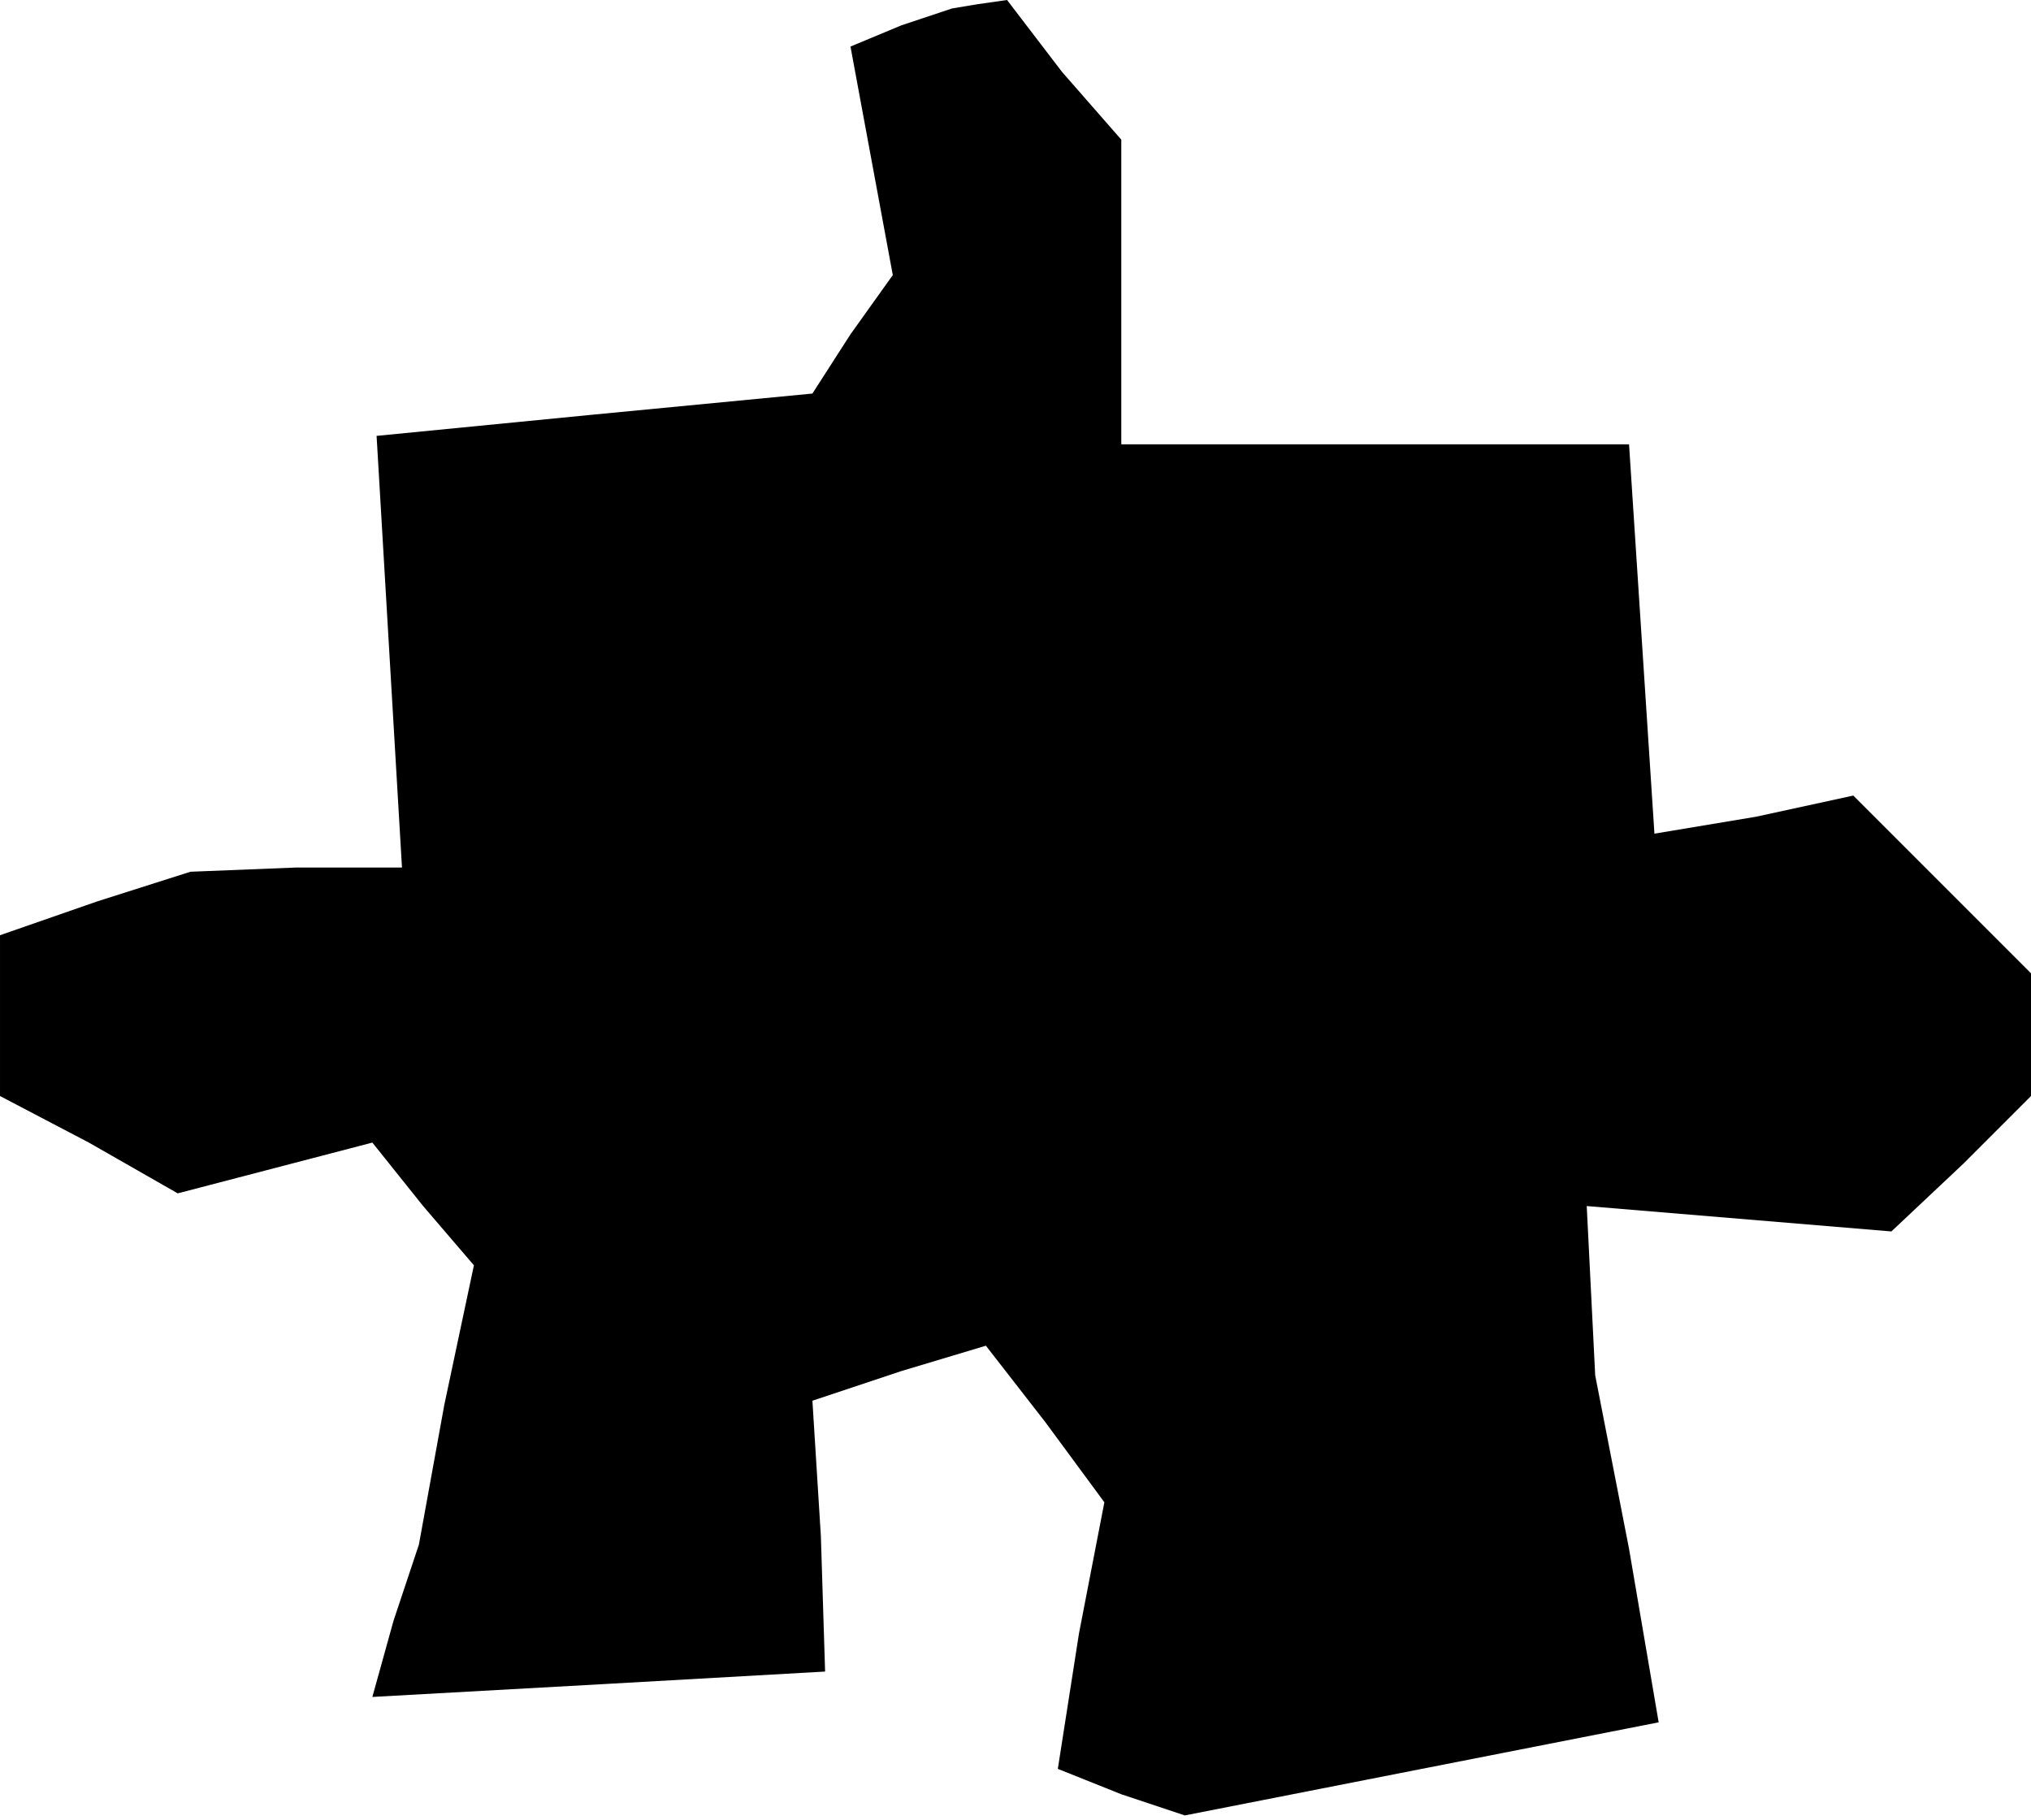 <?xml version="1.0" standalone="no"?>
<!DOCTYPE svg PUBLIC "-//W3C//DTD SVG 20010904//EN"
 "http://www.w3.org/TR/2001/REC-SVG-20010904/DTD/svg10.dtd">
<svg version="1.0" xmlns="http://www.w3.org/2000/svg"
 width="48pt" height="43pt" viewBox="0 0 48 43"
 preserveAspectRatio="xMidYMid meet">
<g transform="translate(0,43) scale(0.1,-0.1)"
fill="#000000" stroke="none">
<path d="M213 424 l-12 -5 5 -27 5 -27 -10 -14 -9 -14 -52 -5 -51 -5 3 -51 3
-51 -25 0 -25 -1 -22 -7 -23 -8 0 -19 0 -19 21 -11 21 -12 23 6 23 6 12 -15
12 -14 -7 -33 -6 -33 -6 -18 -5 -18 54 3 53 3 -1 32 -2 32 21 7 20 6 14 -18
14 -19 -6 -31 -5 -32 15 -6 15 -5 56 11 56 11 -7 41 -8 41 -1 20 -1 20 36 -3
36 -3 17 16 16 16 0 15 0 14 -21 21 -21 21 -23 -5 -24 -4 -3 46 -3 46 -60 0
-60 0 0 36 0 36 -14 16 -13 17 -7 -1 -6 -1 -12 -4z"/>
</g>
</svg>
